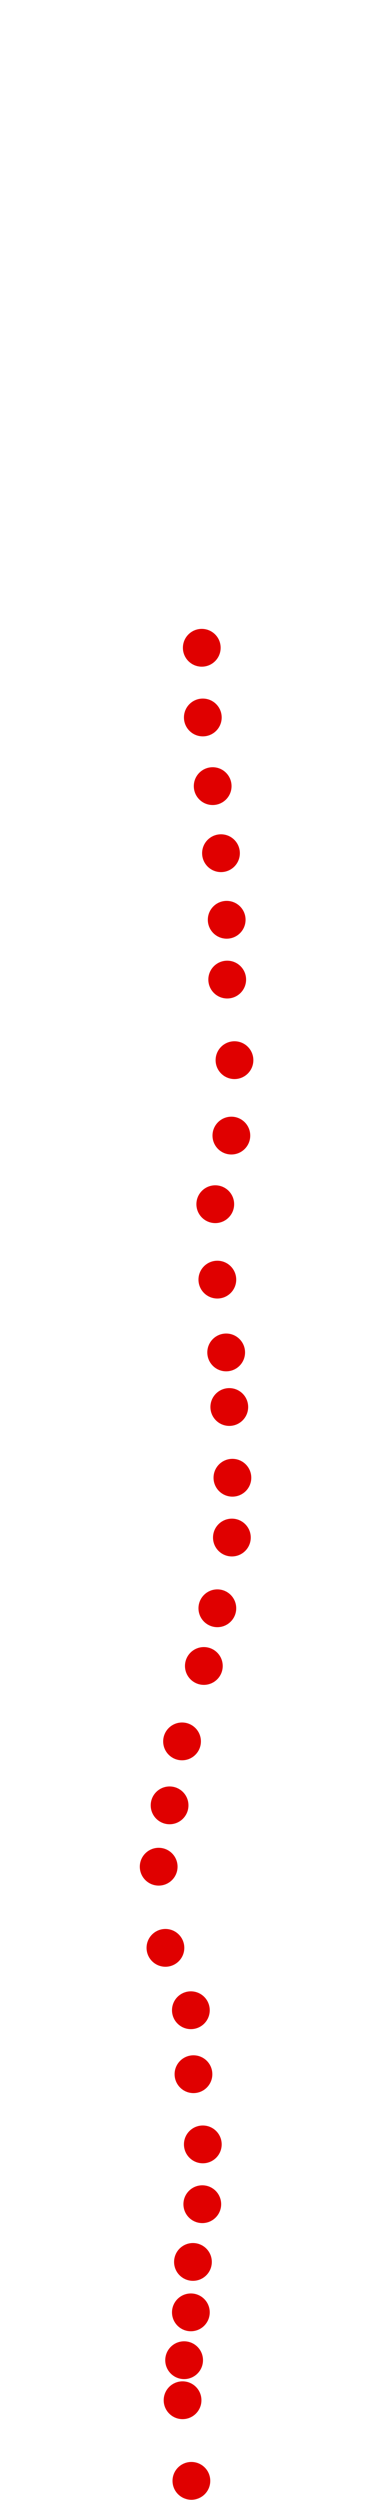 <?xml version="1.0" encoding="UTF-8"?>
<!-- Created with Inkscape (http://www.inkscape.org/) -->
<svg width="100" height="650" version="1.1" viewBox="0 0 100 650" xmlns="http://www.w3.org/2000/svg" xmlns:cc="http://creativecommons.org/ns#" xmlns:dc="http://purl.org/dc/elements/1.1/" xmlns:rdf="http://www.w3.org/1999/02/22-rdf-syntax-ns#">
 <g transform="translate(21.989 -66.837)" fill="#e00000">
  <circle cx="27.852" cy="711.86" r="4.915"/>
  <circle cx="25.554" cy="690.9" r="4.915"/>
  <circle cx="25.959" cy="680.49" r="4.915"/>
  <circle cx="27.717" cy="668.05" r="4.915"/>
  <circle cx="28.258" cy="654.94" r="4.915"/>
  <circle cx="30.691" cy="639.93" r="4.915"/>
  <circle cx="30.827" cy="624.38" r="4.915"/>
  <circle cx="28.393" cy="606.13" r="4.915"/>
  <circle cx="27.717" cy="589.5" r="4.915"/>
  <circle cx="21.092" cy="573.28" r="4.915"/>
  <circle cx="19.334" cy="552.18" r="4.915"/>
  <circle cx="22.173" cy="536.23" r="4.915"/>
  <circle cx="25.418" cy="519.6" r="4.915"/>
  <circle cx="31.097" cy="499.99" r="4.915"/>
  <circle cx="34.612" cy="484.99" r="4.915"/>
  <circle cx="38.398" cy="466.6" r="4.915"/>
  <circle cx="38.533" cy="451.05" r="4.915"/>
  <circle cx="37.722" cy="432.66" r="4.915"/>
  <circle cx="36.911" cy="418.47" r="4.915"/>
  <circle cx="34.612" cy="399.54" r="4.915"/>
  <circle cx="34.071" cy="379.93" r="4.915"/>
  <circle cx="38.263" cy="362.09" r="4.915"/>
  <circle cx="39.074" cy="342.48" r="4.915"/>
  <circle cx="37.181" cy="321.53" r="4.915"/>
  <circle cx="37.046" cy="305.98" r="4.915"/>
  <circle cx="35.559" cy="288.67" r="4.915"/>
  <circle cx="33.395" cy="271.23" r="4.915"/>
  <circle cx="30.827" cy="253.38" r="4.915"/>
  <circle cx="30.556" cy="235.26" r="4.915"/>
 </g>
</svg>
